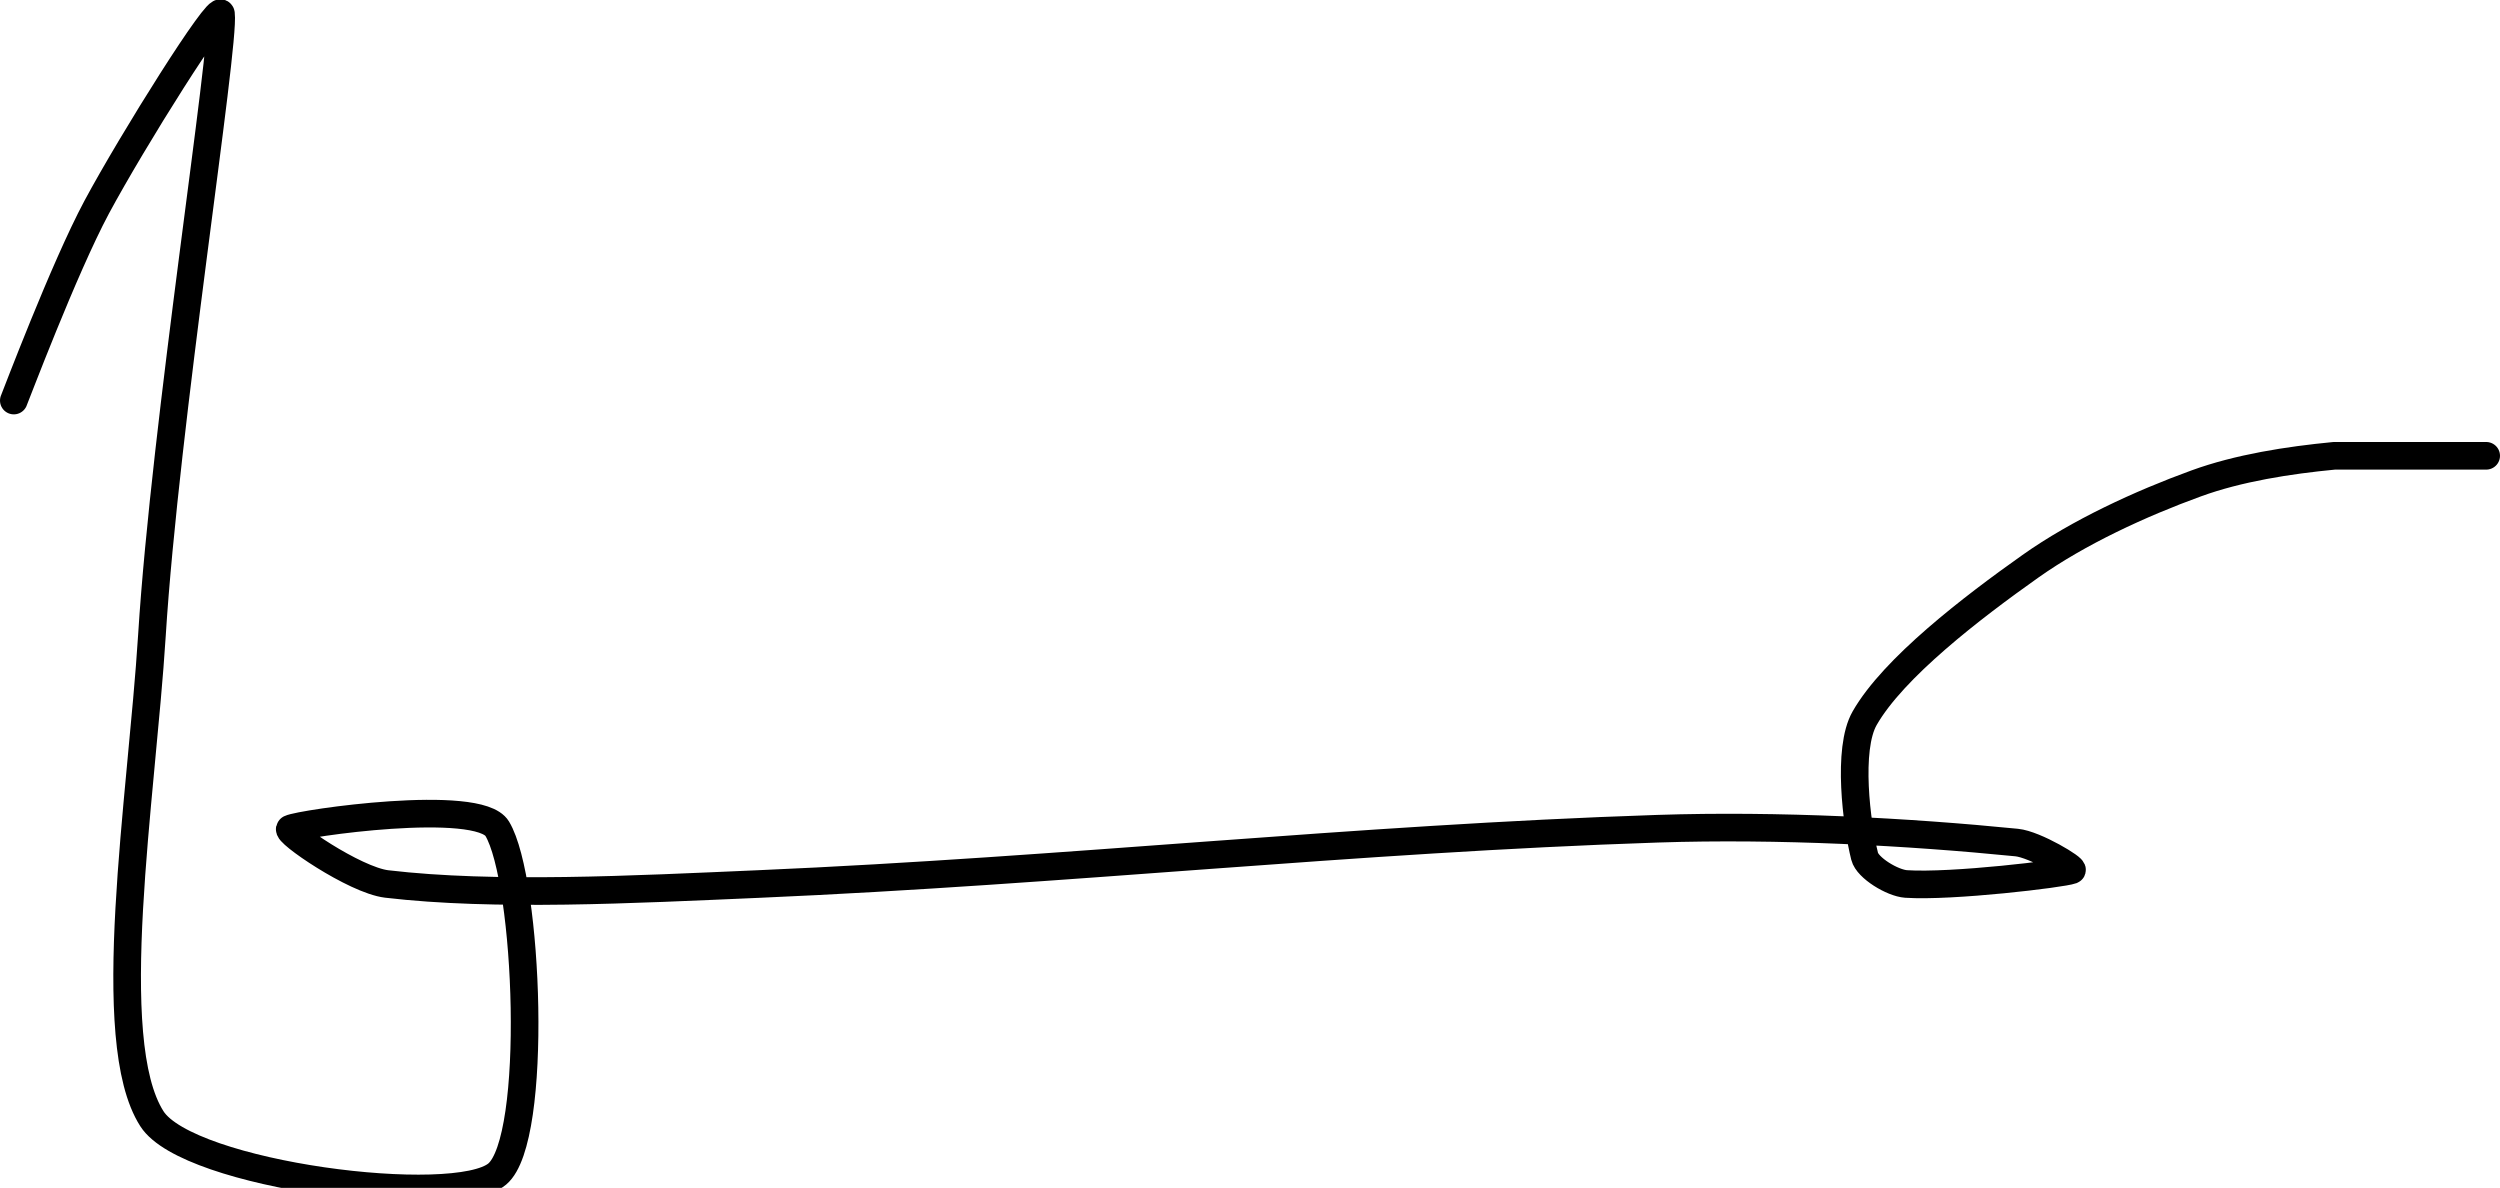 <?xml version="1.0" encoding="UTF-8" standalone="no"?><!DOCTYPE svg PUBLIC "-//W3C//DTD SVG 1.1//EN" "http://www.w3.org/Graphics/SVG/1.1/DTD/svg11.dtd"><svg xmlns="http://www.w3.org/2000/svg" version="1.1" width="181" height="86"><path fill="none" stroke="#000000" stroke-width="2" stroke-linecap="round" stroke-linejoin="round" d="M 1 29 c 0.11 -0.24 3.62 -9.55 6 -14 c 2.61 -4.86 8.89 -14.85 9 -14 c 0.3 2.3 -4.05 29.74 -5 45 c -0.74 11.8 -3.64 29.32 0 35 c 2.63 4.11 21.95 6.56 25 4 c 3.01 -2.53 2.25 -21.25 0 -25 c -1.35 -2.25 -14.22 -0.39 -15 0 c -0.42 0.21 4.66 3.72 7 4 c 7.83 0.92 17.74 0.4 27 0 c 22.33 -0.97 42.94 -3.27 65 -4 c 8.81 -0.29 18.16 0.22 26 1 c 1.35 0.13 4.26 1.9 4 2 c -0.69 0.26 -8.69 1.22 -12 1 c -0.99 -0.07 -2.79 -1.16 -3 -2 c -0.58 -2.33 -1.28 -7.76 0 -10 c 2.08 -3.64 7.76 -8 12 -11 c 3.49 -2.47 7.96 -4.53 12 -6 c 3.07 -1.12 6.67 -1.68 10 -2 l 11 0"/></svg>
